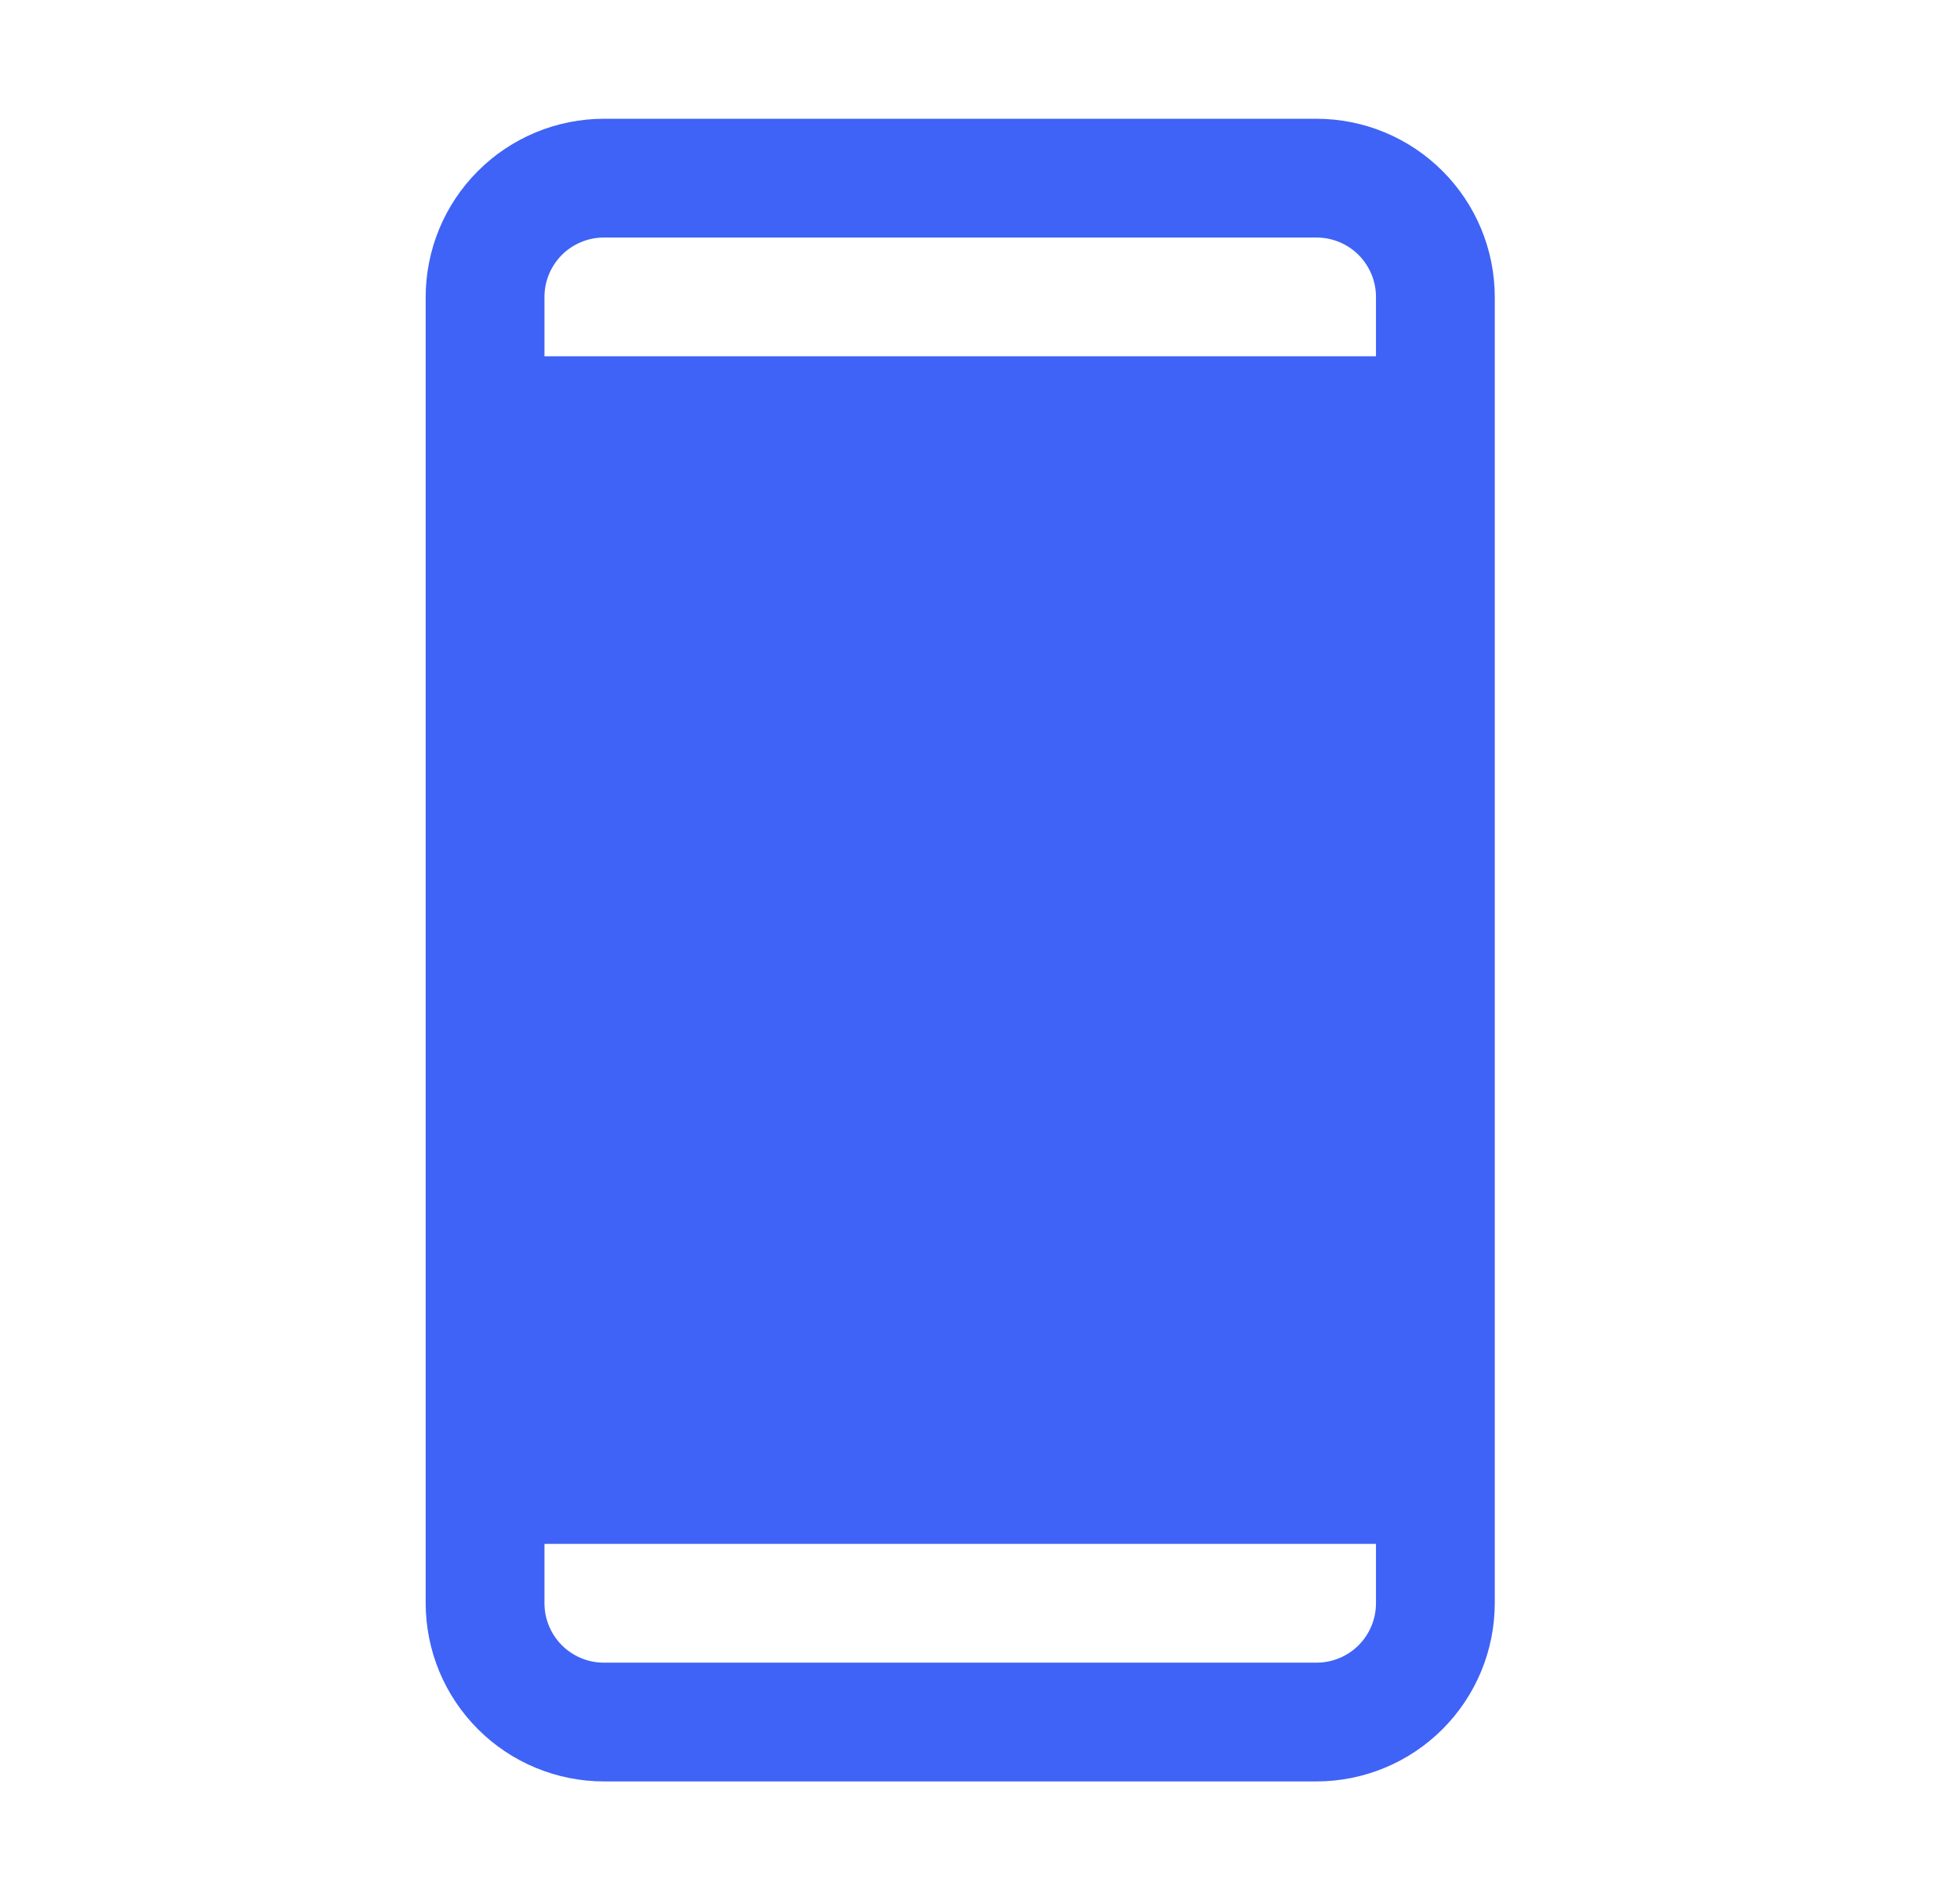 <svg width="33" height="32" viewBox="0 0 33 32" fill="none" xmlns="http://www.w3.org/2000/svg">
<path d="M22.167 2H10.167C9.372 2.001 8.609 2.317 8.047 2.88C7.484 3.442 7.168 4.205 7.167 5V27C7.168 27.795 7.484 28.558 8.047 29.12C8.609 29.683 9.372 29.999 10.167 30H22.167C22.962 29.999 23.725 29.683 24.287 29.12C24.85 28.558 25.166 27.795 25.167 27V5C25.166 4.205 24.85 3.442 24.287 2.88C23.725 2.317 22.962 2.001 22.167 2ZM10.167 4H22.167C22.432 4 22.686 4.106 22.874 4.293C23.061 4.481 23.167 4.735 23.167 5V6H9.167V5C9.167 4.735 9.273 4.481 9.46 4.293C9.648 4.106 9.902 4 10.167 4ZM22.167 28H10.167C9.902 28 9.648 27.894 9.46 27.707C9.273 27.519 9.167 27.265 9.167 27V26H23.167V27C23.167 27.265 23.061 27.519 22.874 27.707C22.686 27.894 22.432 28 22.167 28Z" fill="#3F63F6"/>
</svg>
